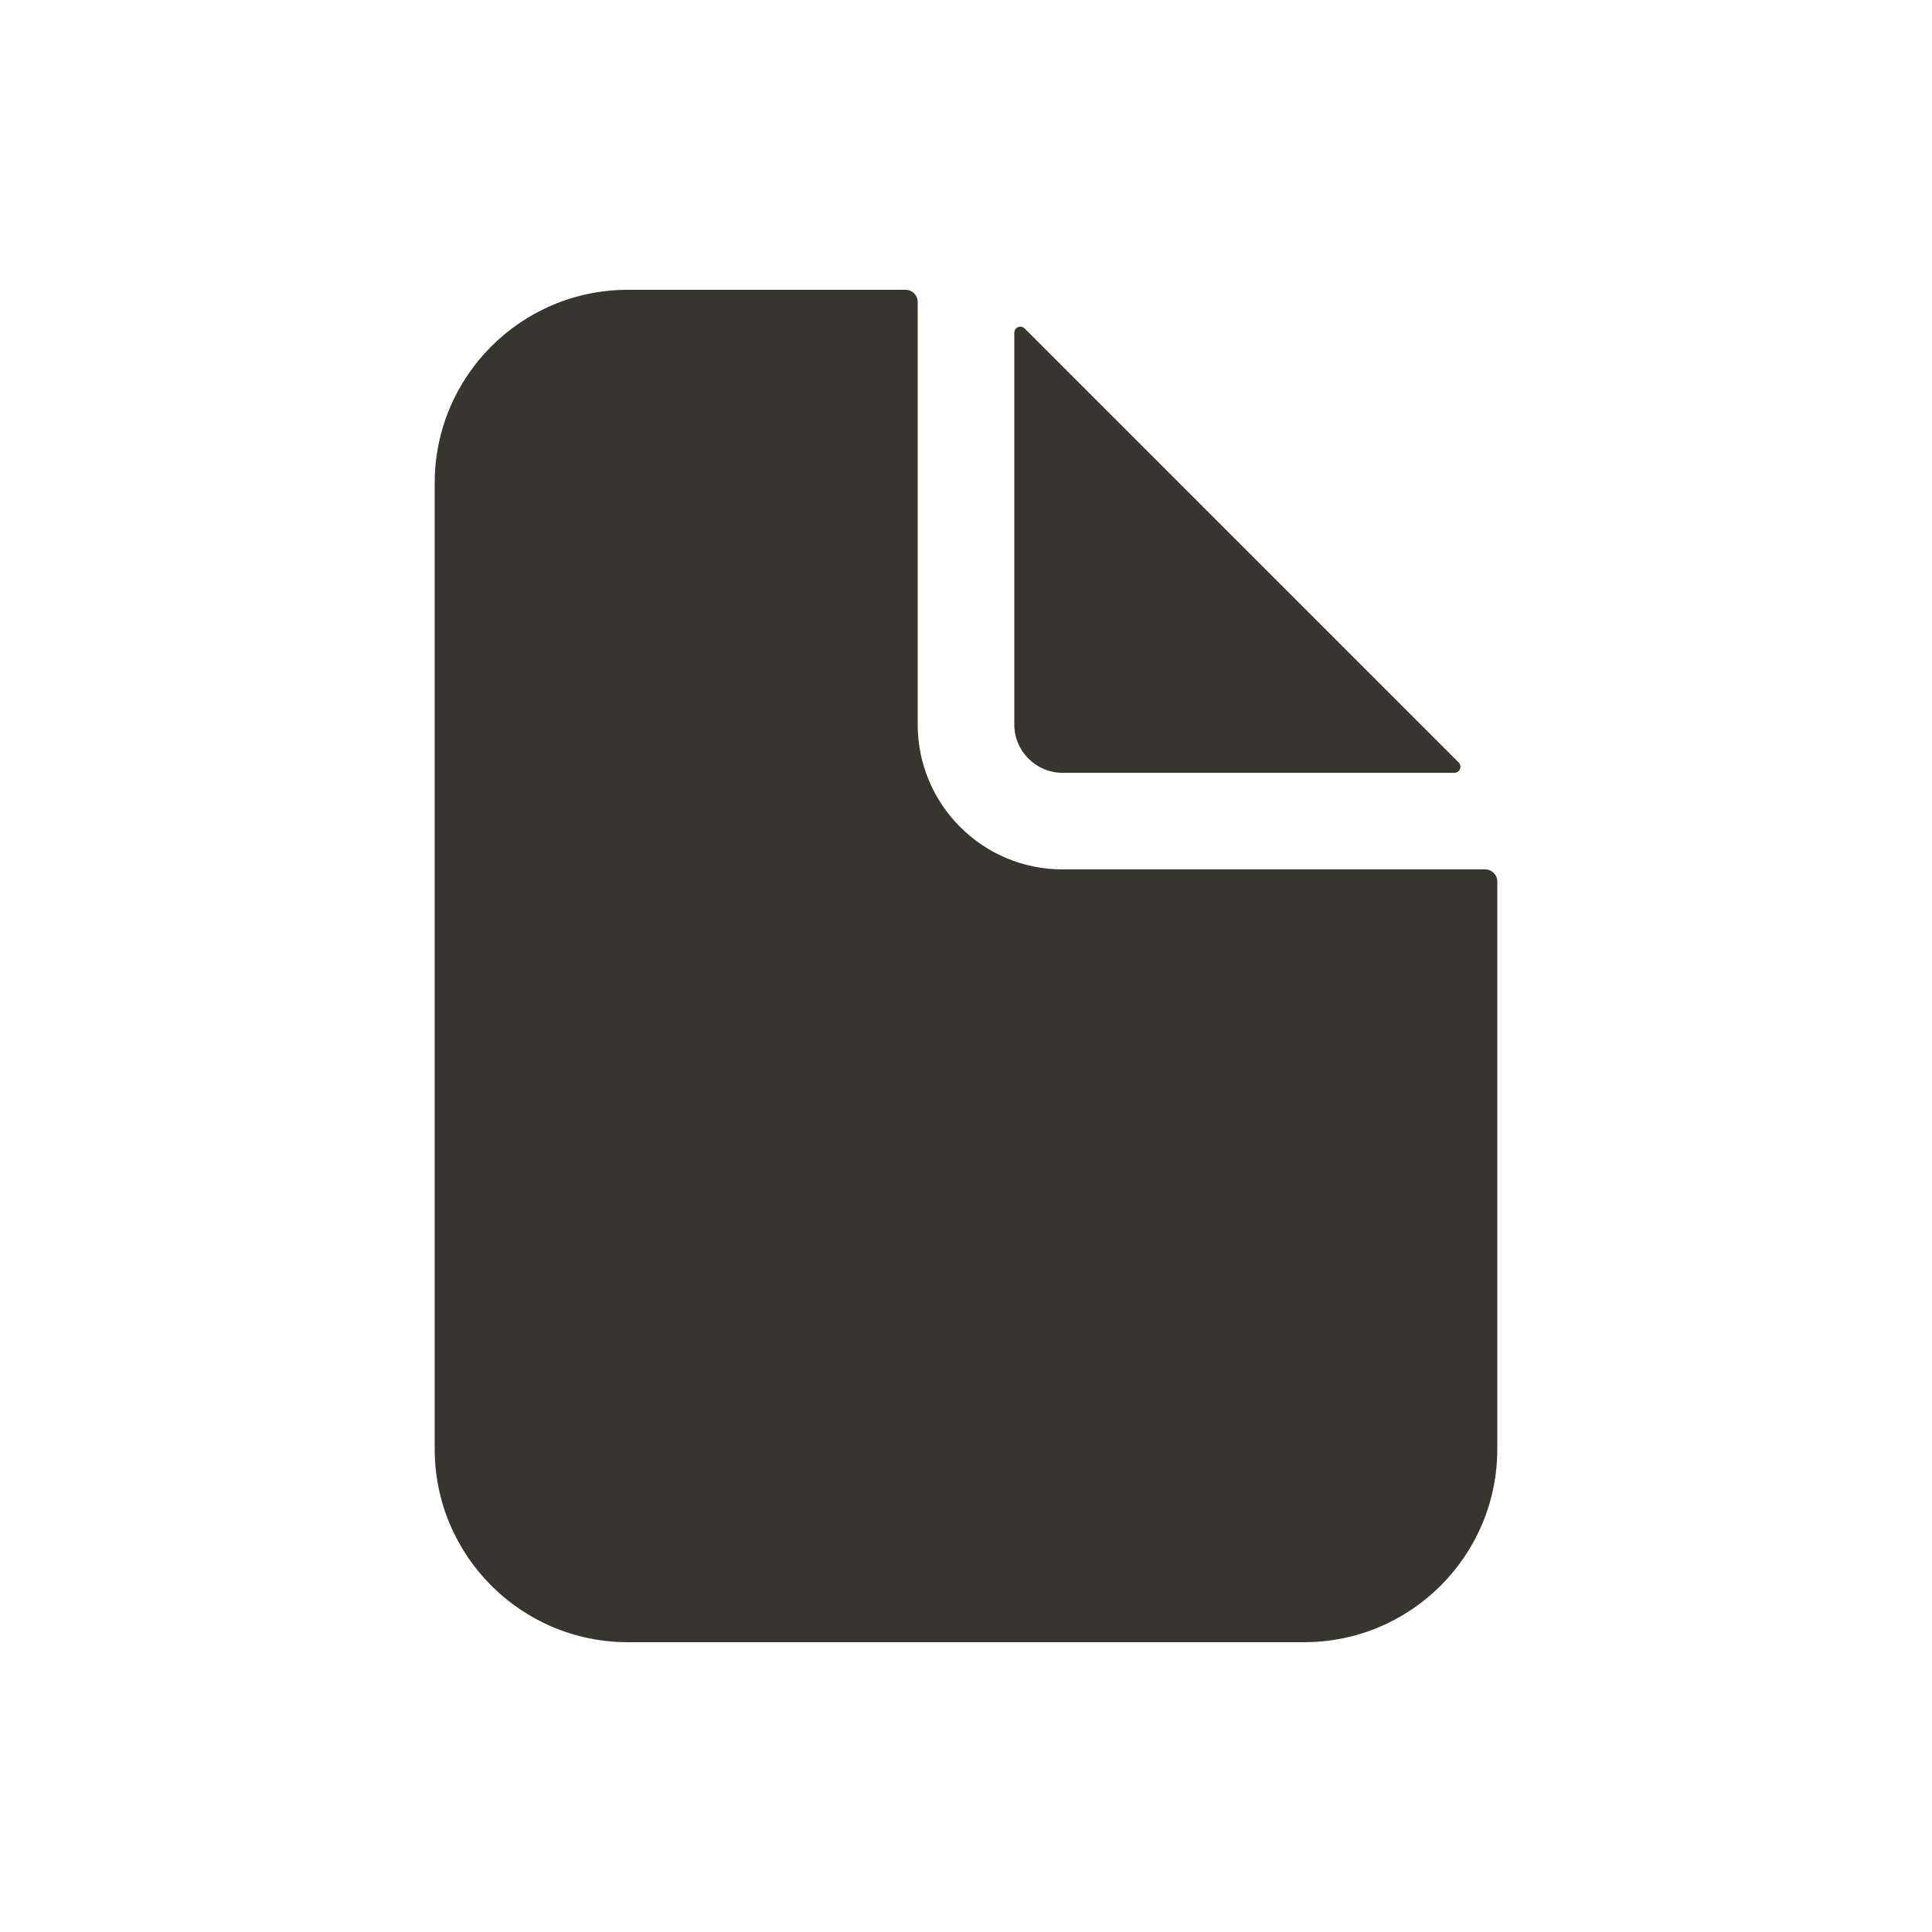 <!-- Generated by IcoMoon.io -->
<svg version="1.1" xmlns="http://www.w3.org/2000/svg" width="40" height="40" viewBox="0 0 40 40">
<title>io-document</title>
<path fill="#37352f" d="M30.75 18h-8.75c-1.657 0-3-1.343-3-3v0-8.75c0-0.138-0.112-0.25-0.25-0.25v0h-5.75c-2.209 0-4 1.791-4 4v0 20c0 2.209 1.791 4 4 4v0h14c2.209 0 4-1.791 4-4v0-11.75c0-0.138-0.112-0.25-0.25-0.25v0z"></path>
<path fill="#37352f" d="M30.201 15.787l-8.988-8.988c-0.023-0.022-0.054-0.036-0.088-0.036-0.069 0-0.125 0.056-0.125 0.124v8.113c0 0.552 0.448 1 1 1v0h8.113c0.069-0 0.124-0.056 0.124-0.125 0-0.034-0.014-0.066-0.036-0.088v0z"></path>
</svg>
